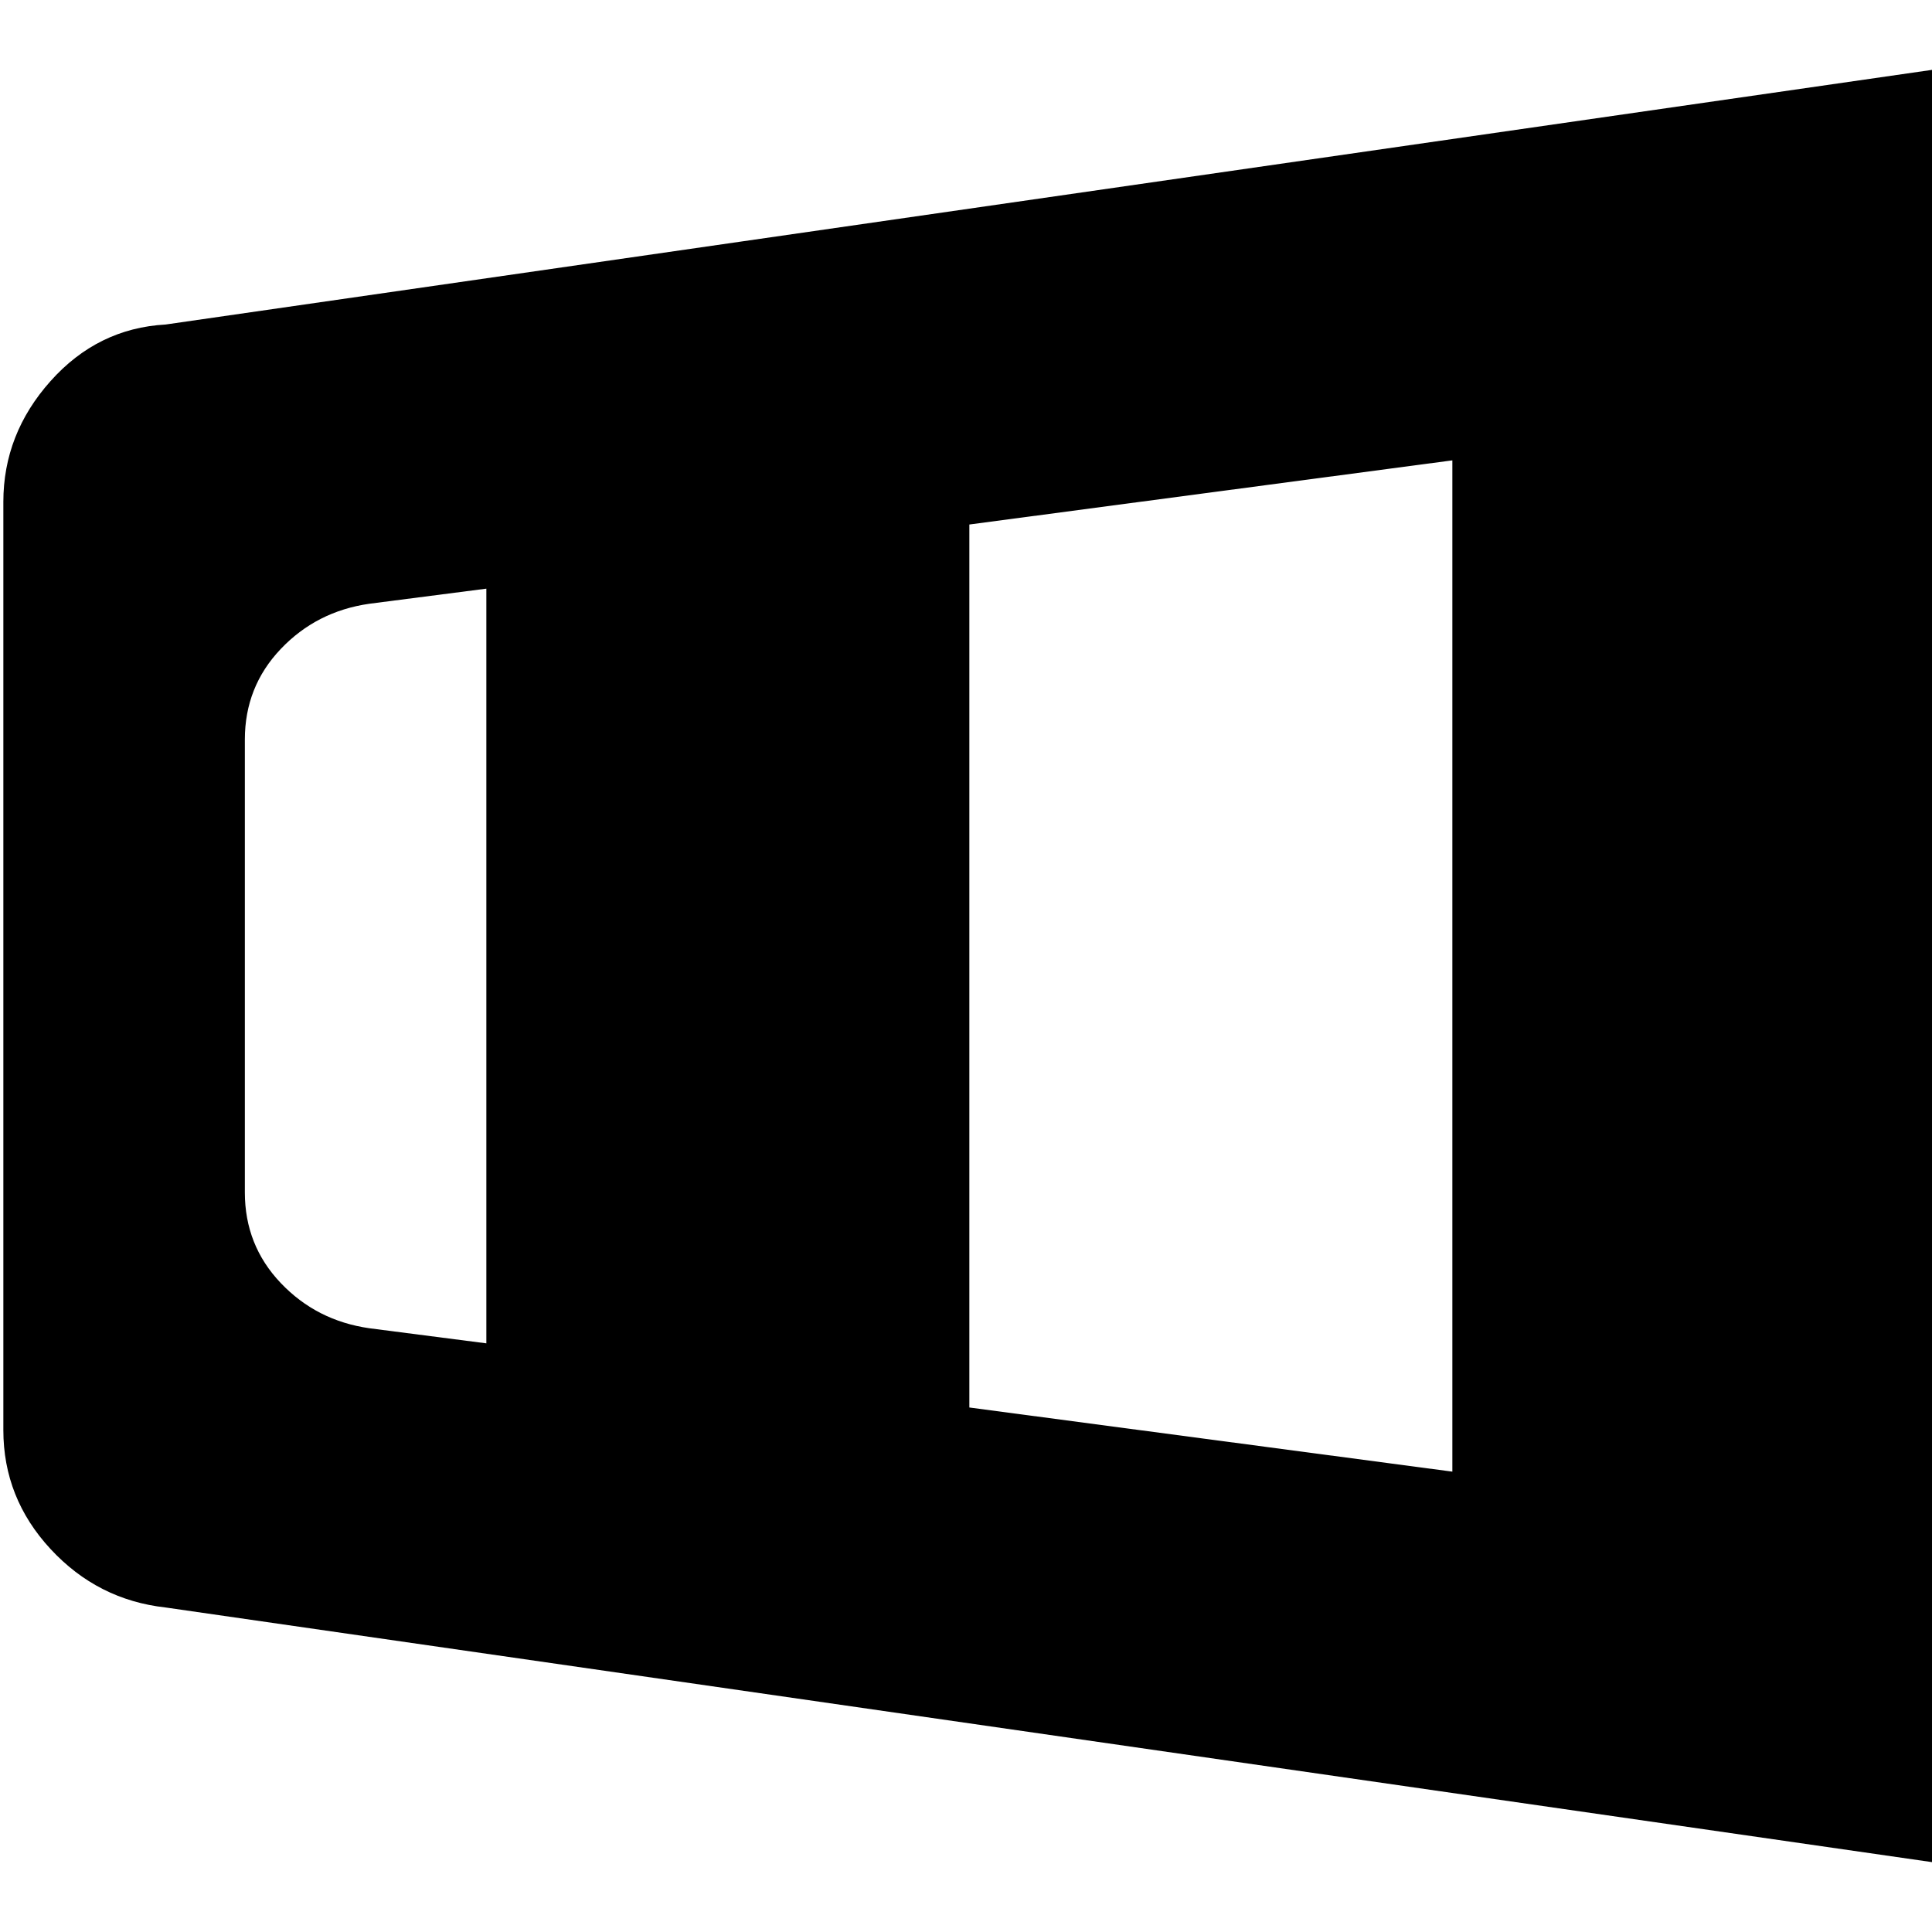 <svg xmlns="http://www.w3.org/2000/svg" version="1.1" viewBox="0 0 512 512" fill="currentColor"><path fill="currentColor" d="M960.888 1024q-27 0-45.5-19t-18.5-45V345l-256 153v14l-19-3q-15 6-30-4l-548-79q-18-2-30.5-15.5T.888 379V133q0-18 12.5-32t30.5-15l548-79q15-10 30-4l19-3v14l256 153V64q0-27 18.5-45.5t45-18.5t45.5 18.5t19 45.5v896q0 26-18.5 45t-45.5 19m-832-868l-31 4q-14 2-23.5 12t-9.5 24v120q0 14 9.5 24t23.5 12l31 4zm256-34l-128 17v234l128 17zm192-26l-64 9v302l64 9zm64-6v332l256-152v-28z"/></svg>